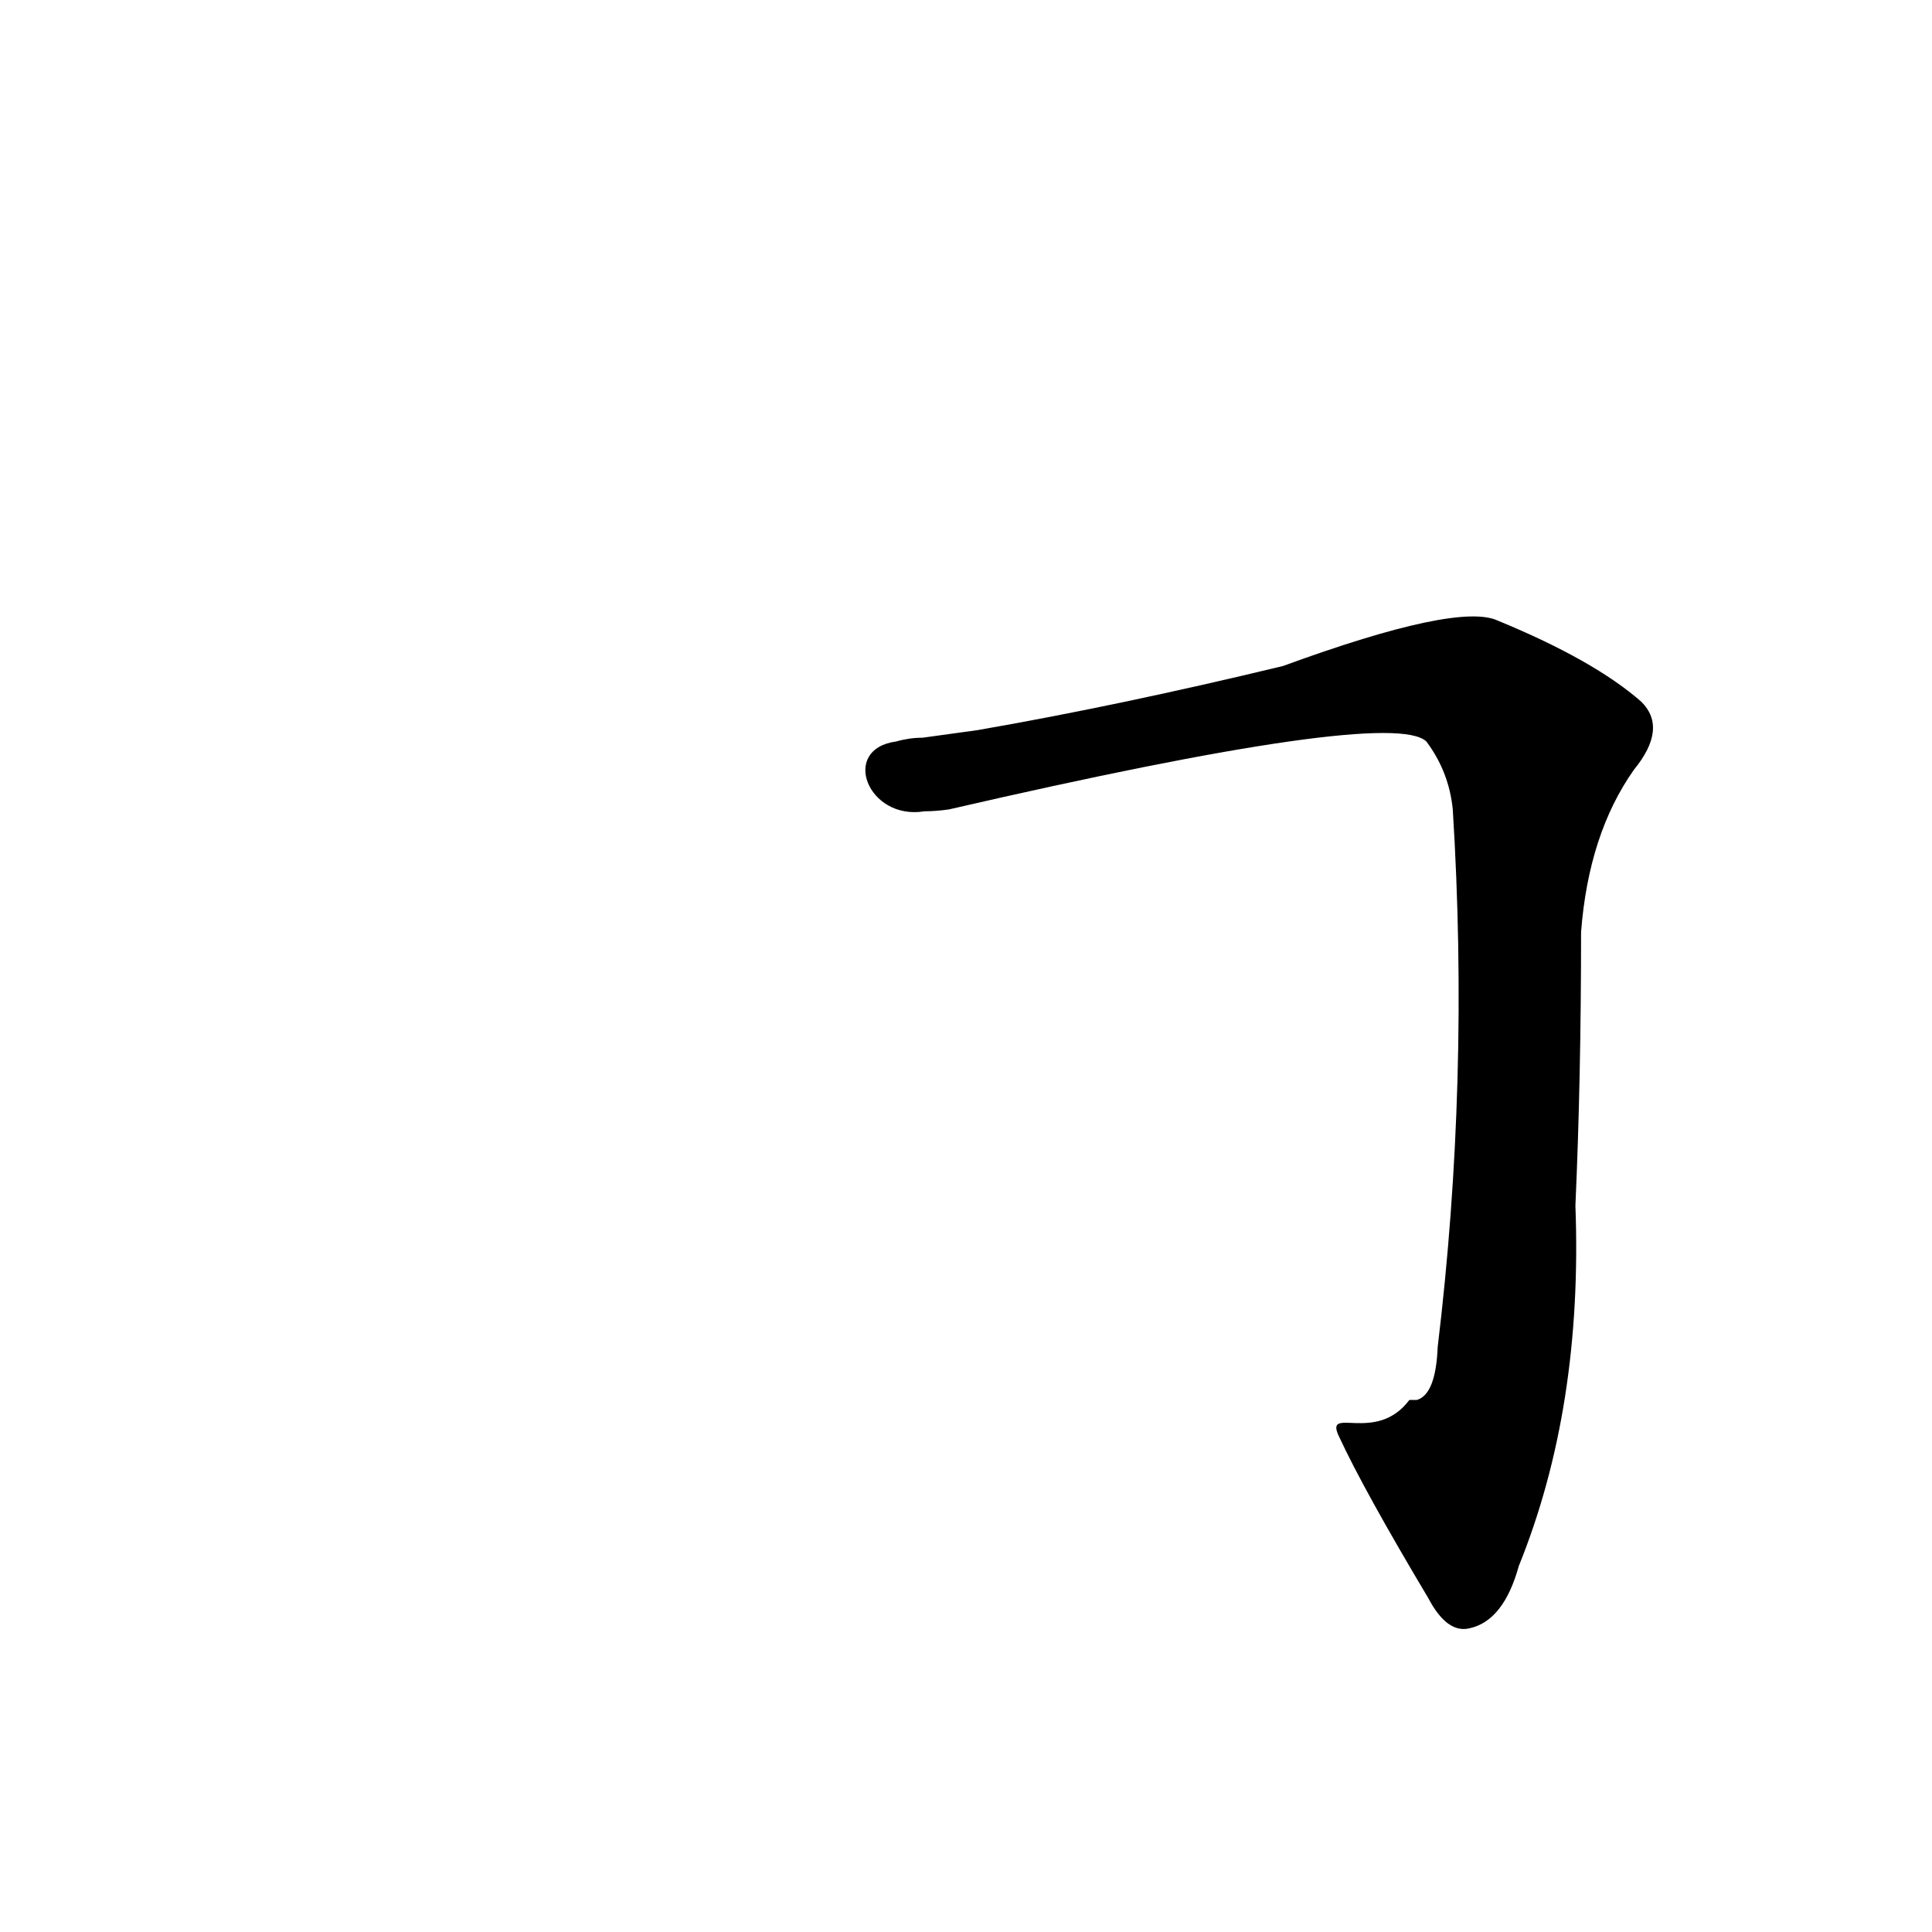 <?xml version='1.0' encoding='utf-8'?>
<svg xmlns="http://www.w3.org/2000/svg" version="1.1" viewBox="0 0 1024 1024"><g transform="scale(1, -1) translate(0, -900)"><path d="M 710 138 Q 723 110 757 53 Q 767 34 779 37 Q 797 41 805 70 Q 839 154 835 261 Q 838 328 838 406 Q 842 458 866 492 Q 884 514 870 528 Q 845 550 794 571 Q 773 581 680 547 Q 593 526 518 513 L 489 509 Q 482 509 475 507 C 445 503 460 465 490 470 Q 496 470 503 471 Q 737 525 756 507 Q 768 491 770 471 Q 779 327 762 186 Q 761 161 751 158 Q 750 158 747 158 C 729 134 701 156 710 138 Z" fill="black" /></g></svg>
